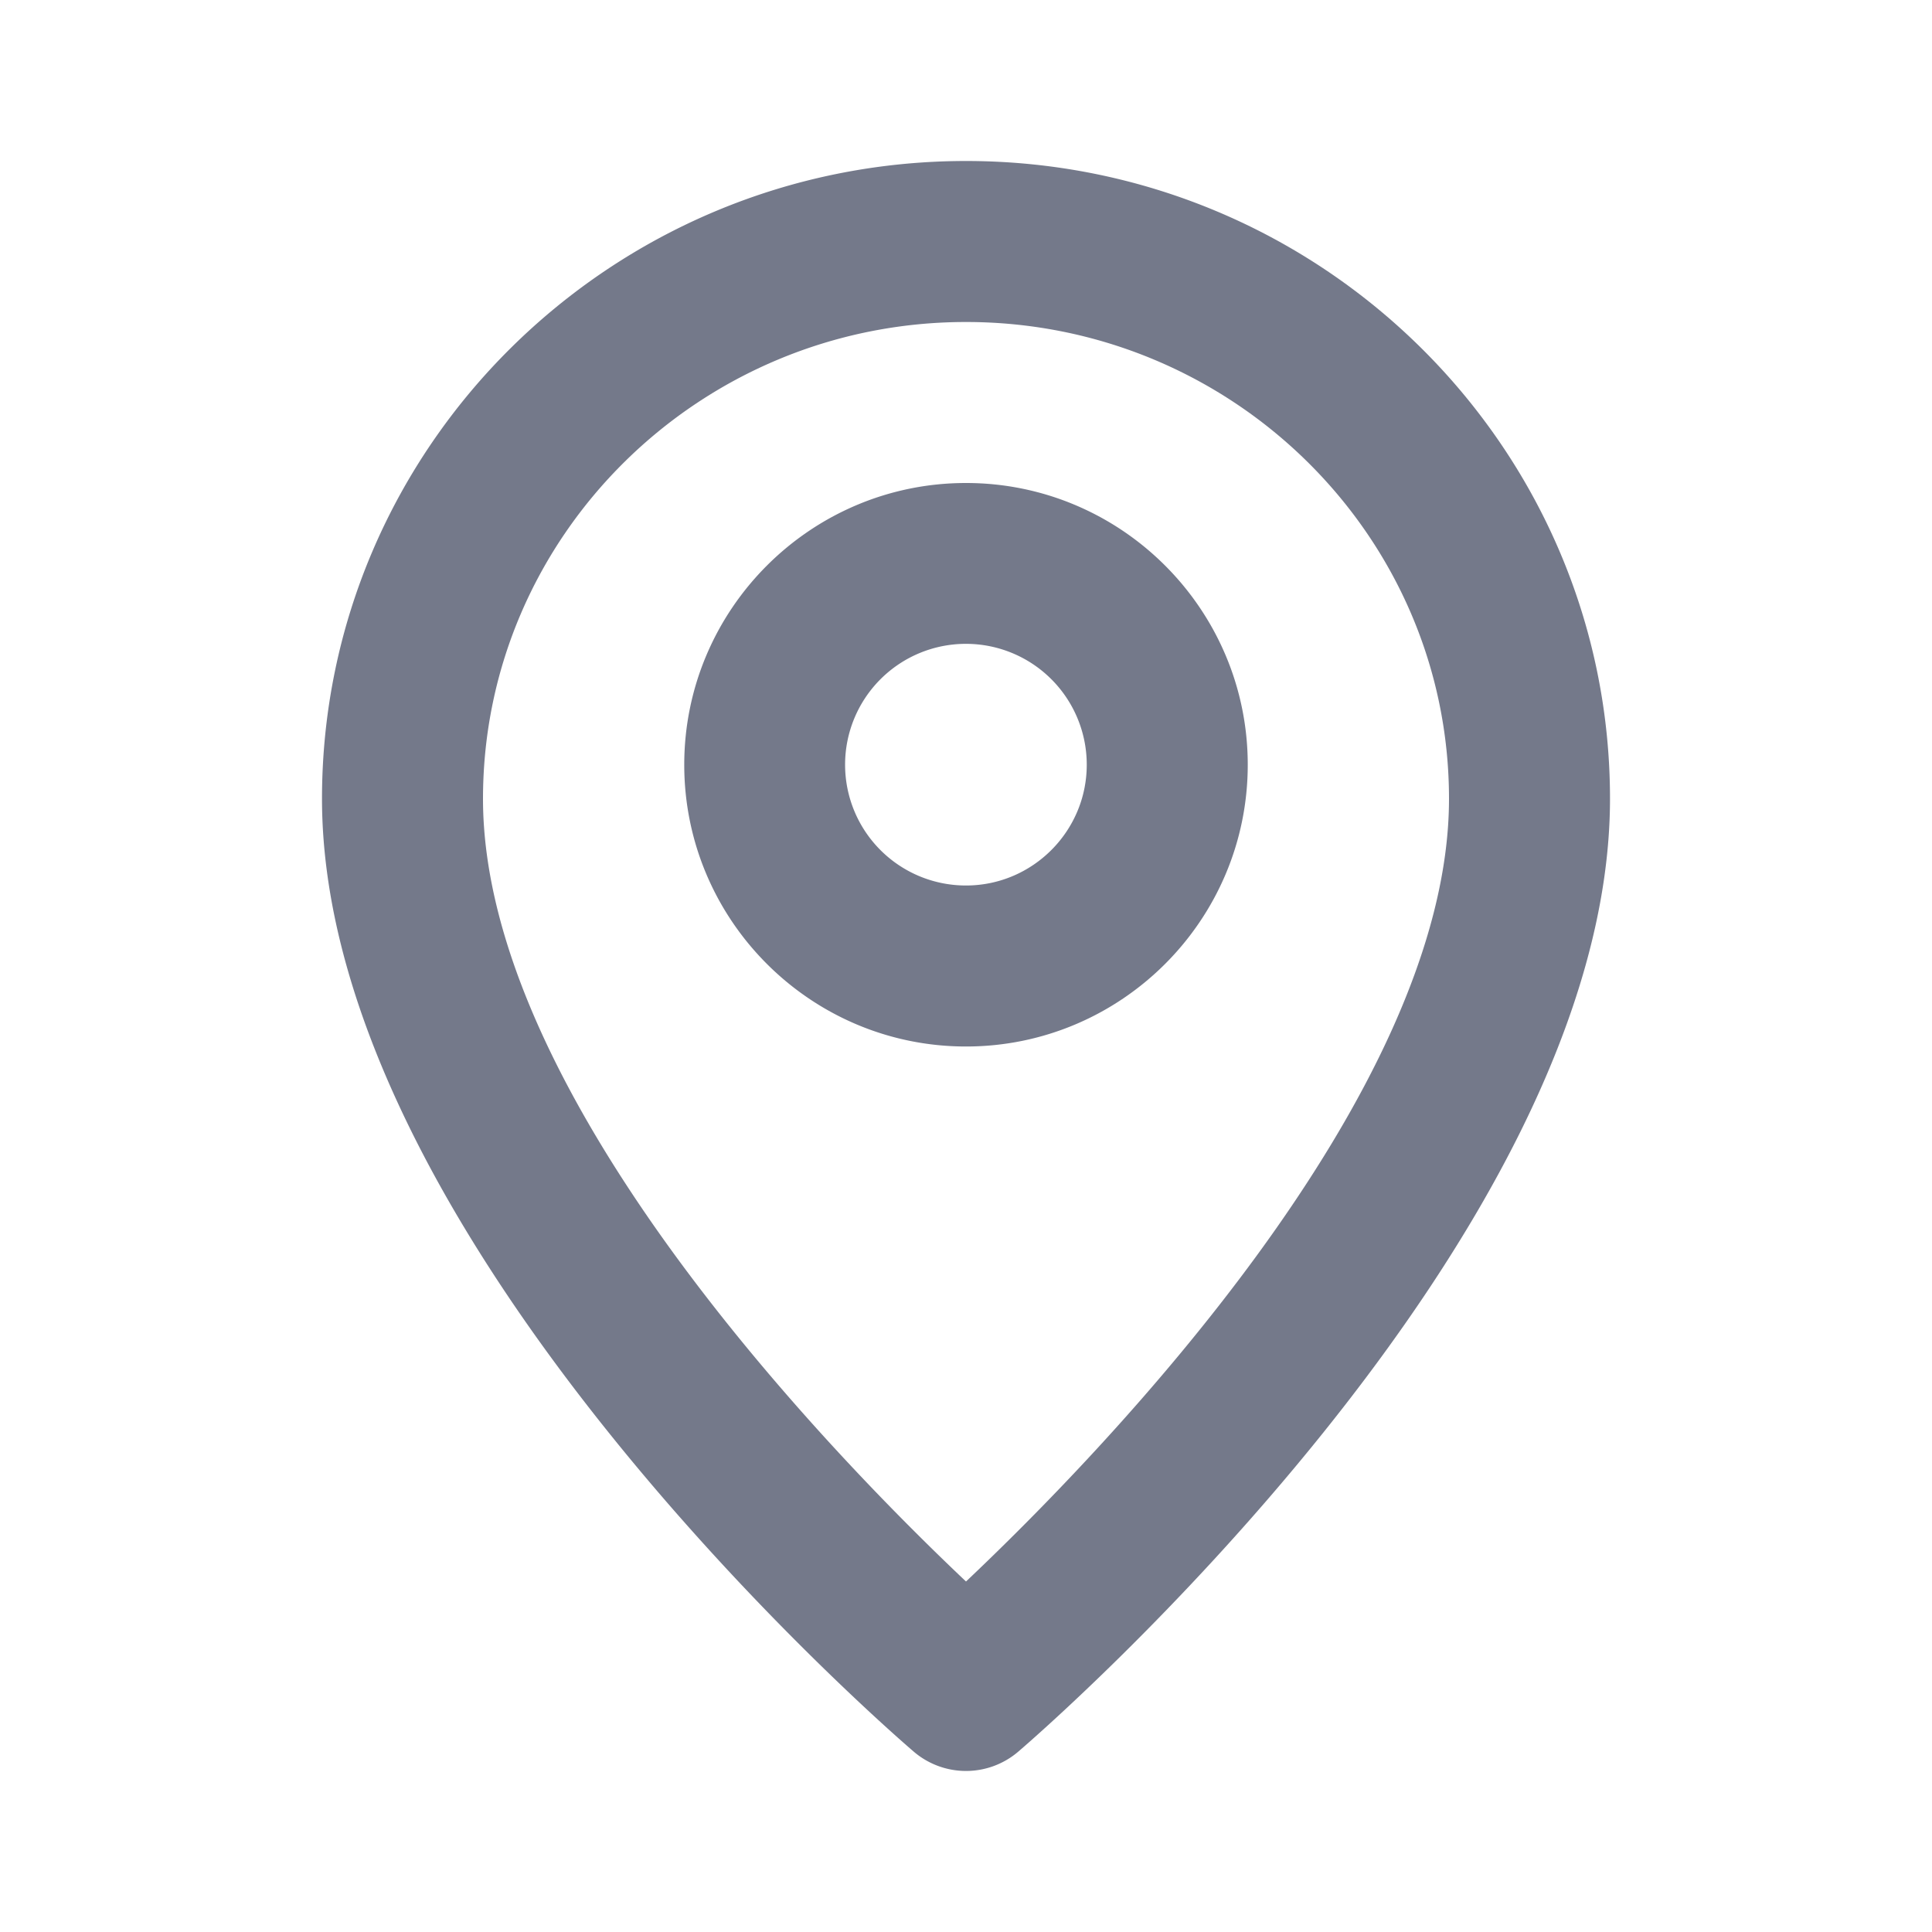 <svg width="24" height="24" fill="none" xmlns="http://www.w3.org/2000/svg"><path fill-rule="evenodd" clip-rule="evenodd" d="M12 11a1.501 1.501 0 111.5-1.5c0 .826-.673 1.5-1.5 1.5zm0-5c-1.93 0-3.5 1.57-3.5 3.5S10.07 13 12 13s3.5-1.57 3.5-3.5S13.93 6 12 6zm0 13.646c-1.675-1.584-6-6.031-6-9.724C6 6.657 8.691 4 12 4s6 2.657 6 5.922c0 3.693-4.325 8.14-6 9.724zM12 2C7.589 2 4 5.553 4 9.922c0 5.475 7.049 11.579 7.349 11.836a.998.998 0 001.302 0c.3-.257 7.349-6.361 7.349-11.836C20 5.553 16.411 2 12 2z" fill="#74798A"/></svg>